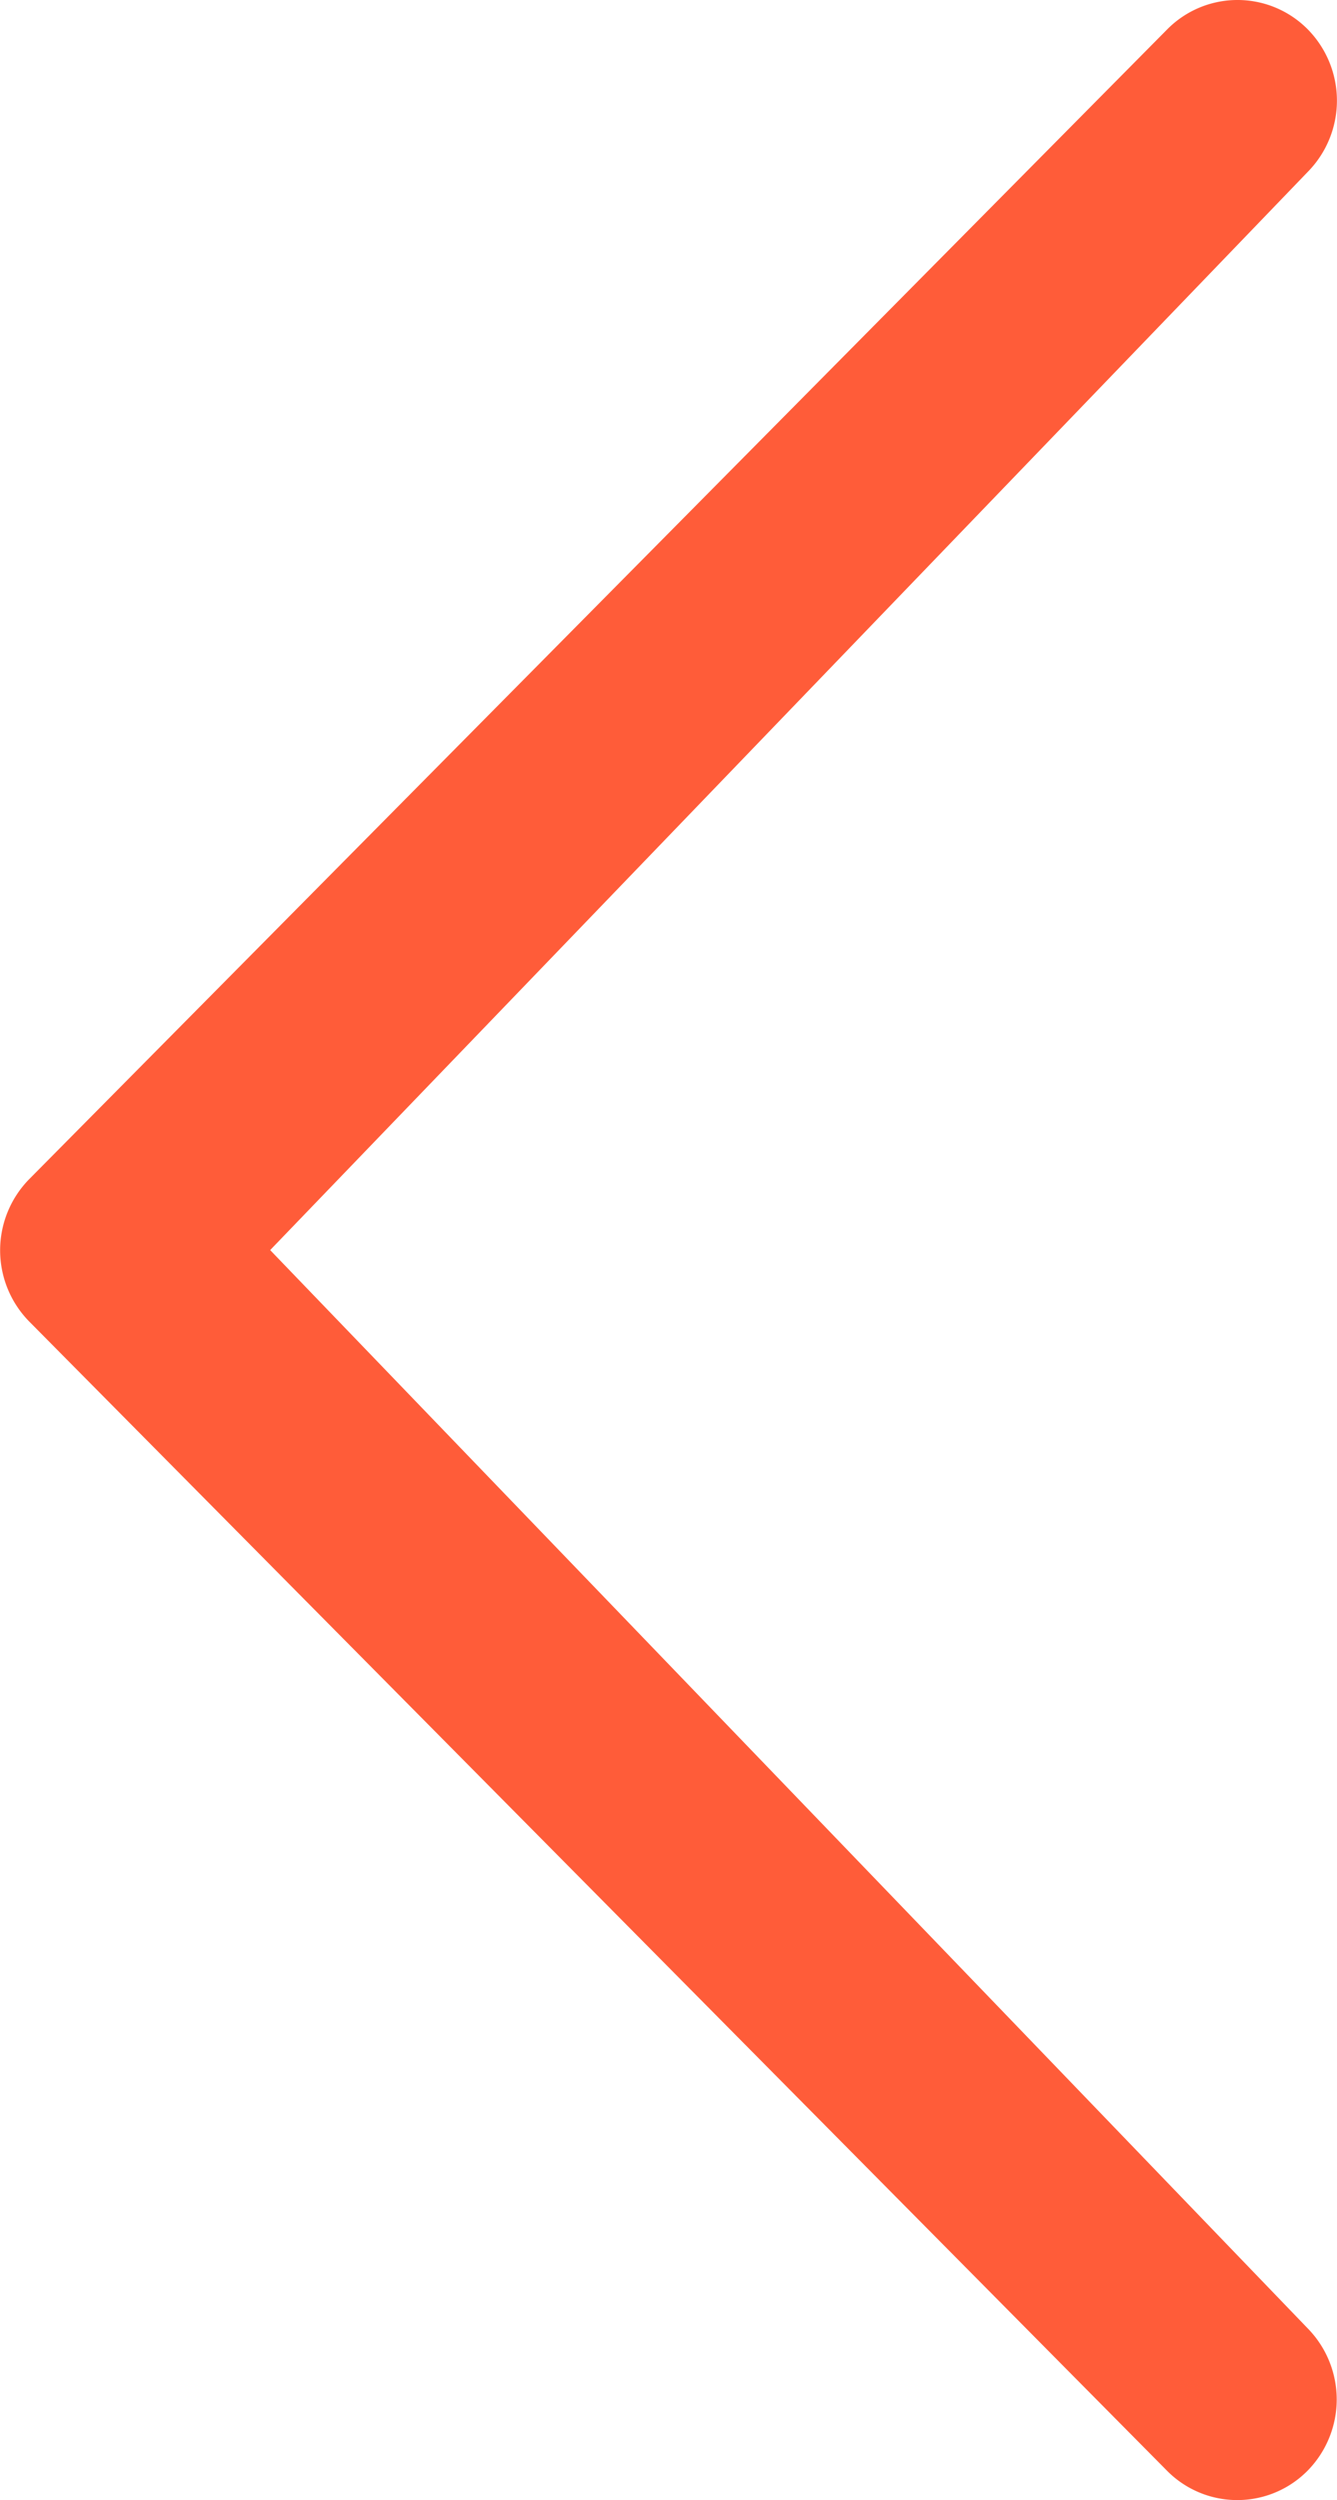 <svg xmlns="http://www.w3.org/2000/svg" viewBox="0 0 25.011 46.754">
  <defs>
    <style>
      .cls-1 {
        fill: #ff5c39;
      }
    </style>
  </defs>
  <g id="scroll-arrow-to-up" transform="translate(45.008 0.001) rotate(90)">
    <path id="Tracé_1" data-name="Tracé 1" class="cls-1" d="M3.211,20.542a1.9,1.9,0,0,0-2.661,0,1.848,1.848,0,0,0,0,2.633l21.5,21.287a1.9,1.9,0,0,0,2.661,0L46.2,23.179a1.848,1.848,0,0,0,0-2.633,1.9,1.9,0,0,0-2.661,0L23.376,39.954Z"/>
  </g>
</svg>
